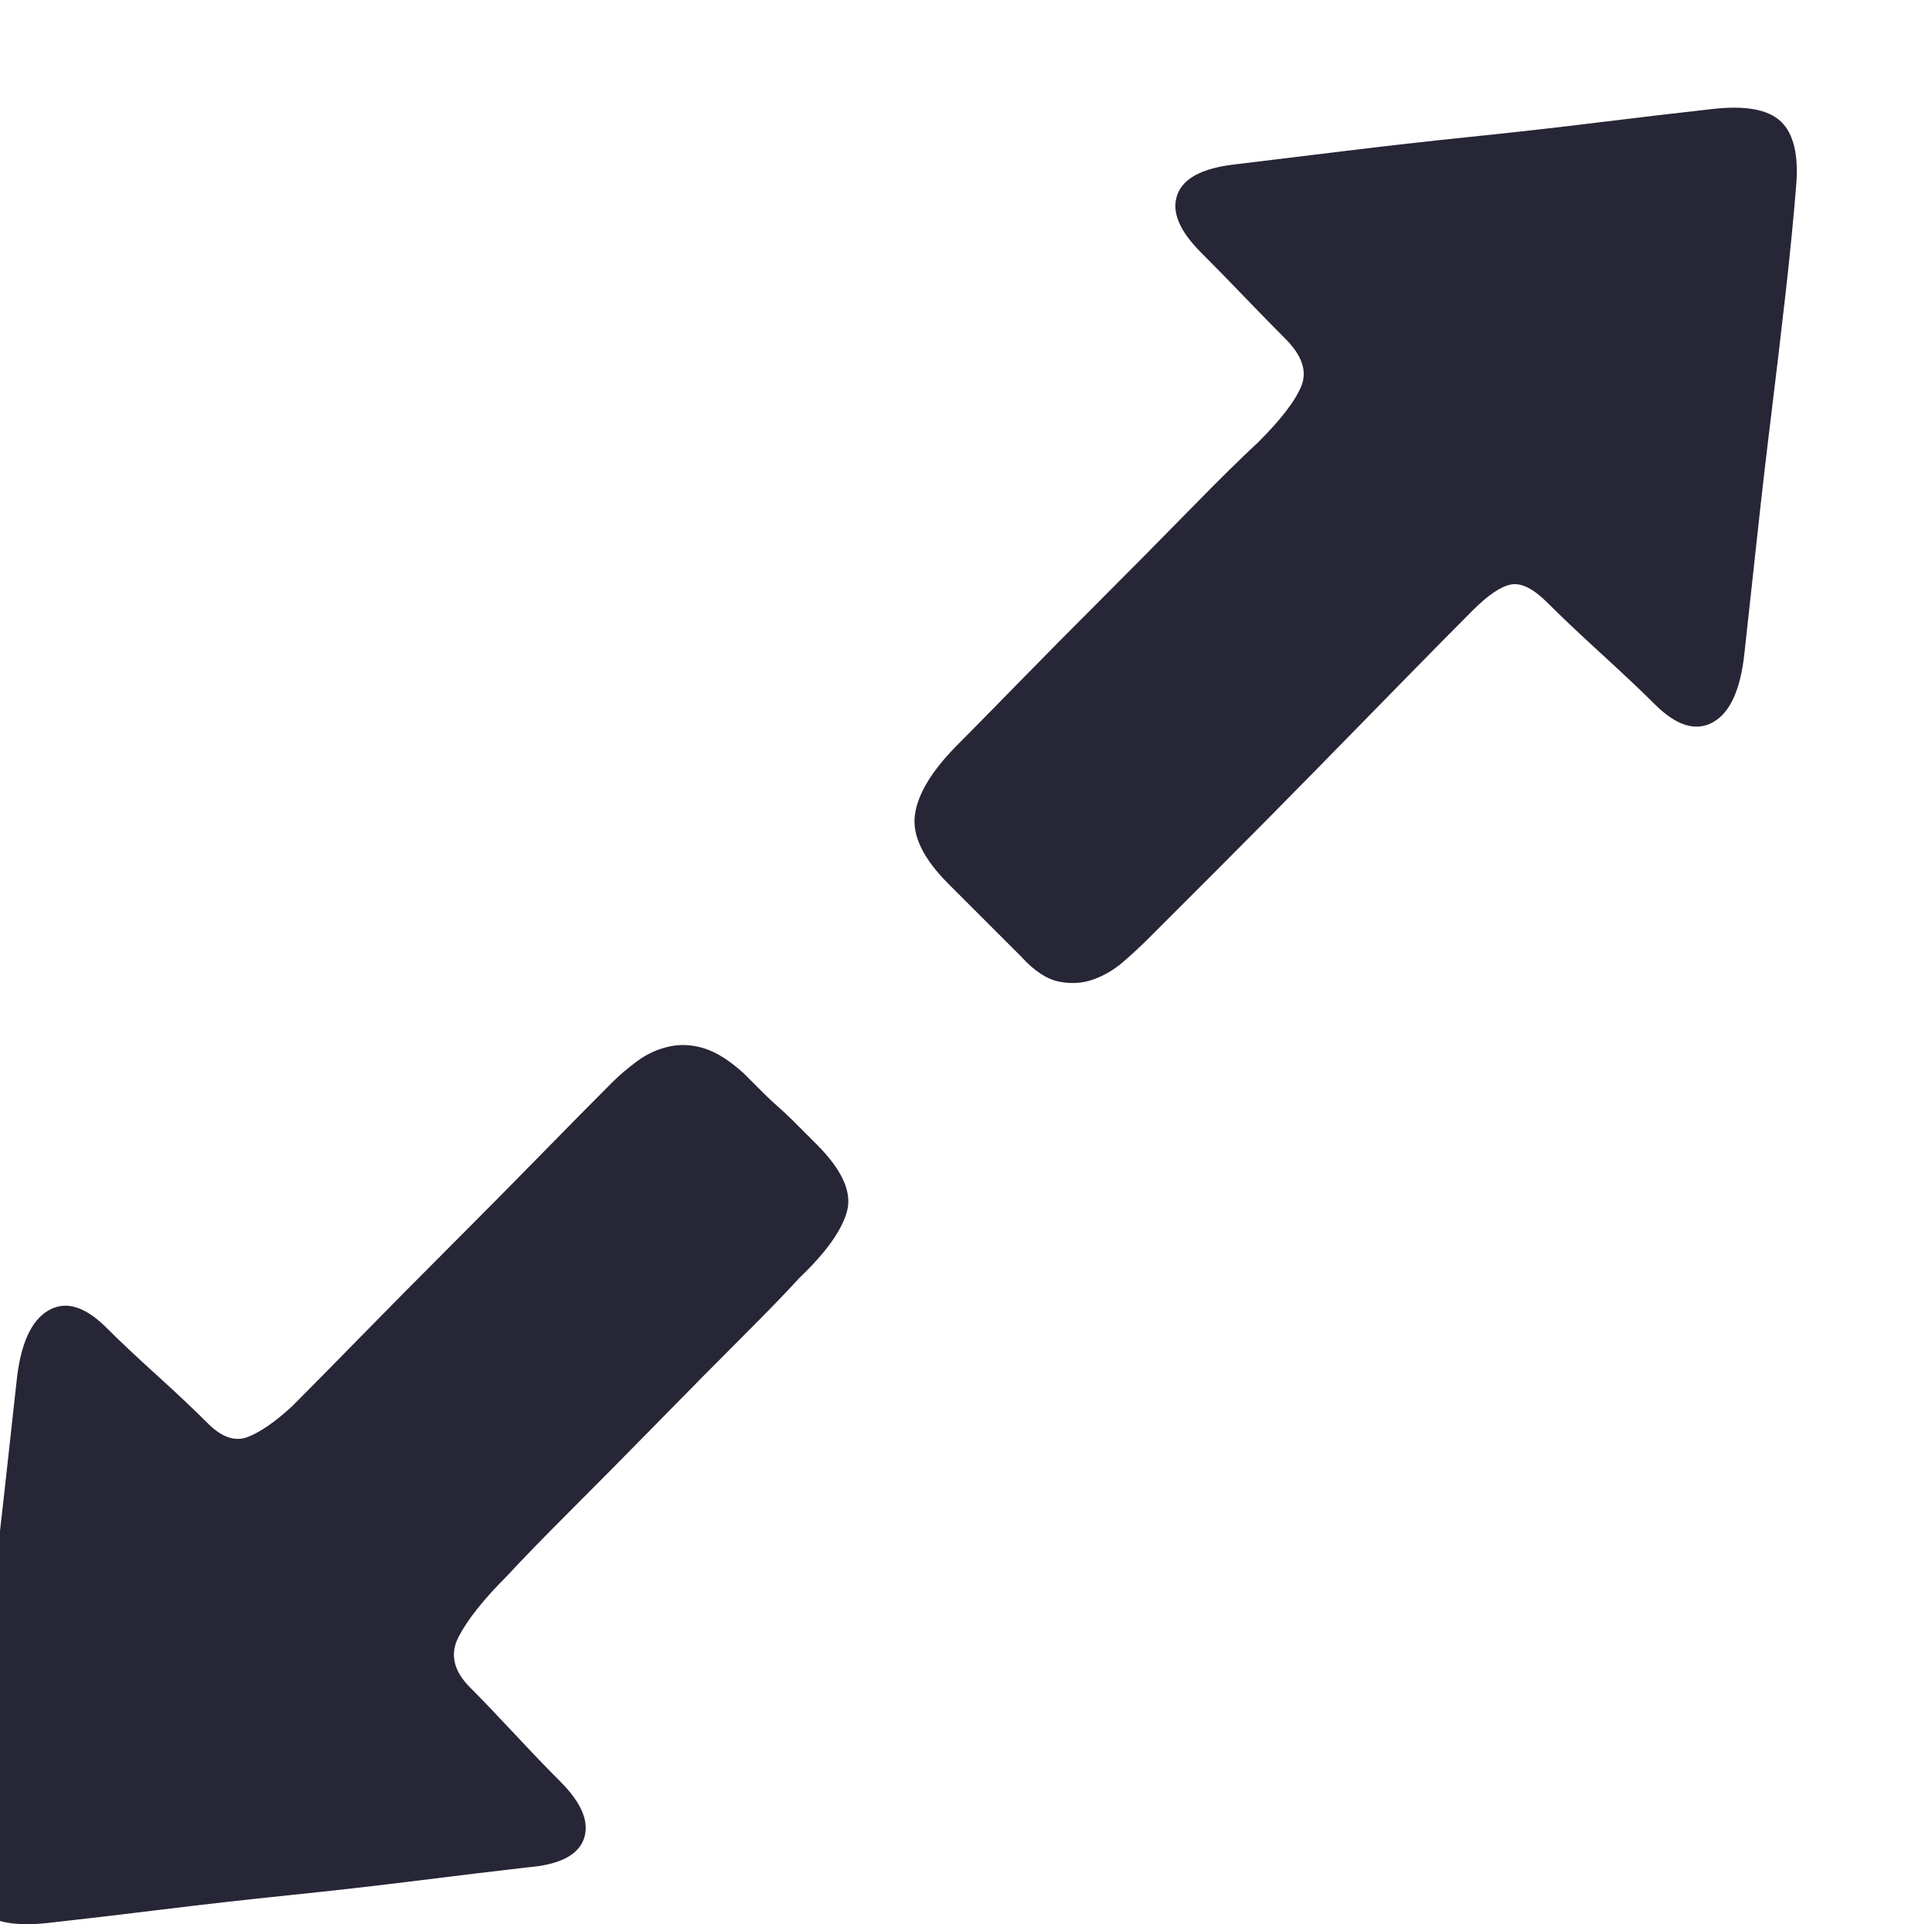 <?xml version="1.0" encoding="utf-8"?>
<!DOCTYPE svg PUBLIC "-//W3C//DTD SVG 1.1//EN" "http://www.w3.org/Graphics/SVG/1.1/DTD/svg11.dtd">
<svg version="1.1" id="图形" xmlns="http://www.w3.org/2000/svg" xmlns:xlink="http://www.w3.org/1999/xlink" x="0px" y="0px" width="1028px" height="1024px" viewBox="0 0 1028 1024" enable-background="new 0 0 1028 1024" xml:space="preserve">
  <path fill="#272636" d="M395.731 240.803l10.182-10.182q4.073-4.073 8.145-7.636t8.145-7.636l12.218-12.218q20.364-20.364 16.291-35.636t-25.454-35.636q-9.164-10.182-30.036-31.054t-44.8-45.309-46.327-46.836-34.618-35.636q-18.327-18.327-25.454-32.073t6.109-26.982q9.164-9.164 23.418-24.436t24.436-25.454q17.309-17.309 12.727-30.545t-30.036-15.273q-26.473-3.055-59.054-7.127t-67.2-7.636-67.709-7.636-60.581-7.127q-26.473-3.055-36.654 6.618t-8.145 34.109q2.036 25.454 5.6 57.018t7.636 64.654 7.636 65.672 6.618 60.072q3.055 29.527 16.8 37.673t31.054-9.164q10.182-10.182 26.473-24.945t27.491-25.963 21.382-7.127 23.418 16.291q13.236 13.236 36.145 36.654t47.854 48.363 48.363 48.872 37.673 38.182q6.109 6.109 13.745 11.709t16.8 7.636 18.836-1.018 20.873-13.236zM910.928 753.964q26.473 3.055 36.654-6.618t8.145-34.109q-2.036-25.454-5.6-57.018t-7.636-64.654-7.636-66.181-6.618-60.581q-3.055-29.527-16.8-37.163t-31.054 9.673q-10.182 10.182-28 26.473t-29.018 27.491-19.345 9.673-20.364-13.745q-14.254-14.254-37.163-37.673t-48.363-49.382-49.891-50.4l-37.673-37.673q-6.109-6.109-13.236-12.218t-15.782-9.164-18.327-1.018-19.854 13.236l-38.691 38.691q-20.364 20.364-17.818 37.163t22.909 37.163q9.164 9.164 30.545 31.054t45.818 46.327 47.345 47.854 36.145 35.636q18.327 18.327 22.909 30.036t-8.654 24.945q-9.164 9.164-21.891 22.4t-22.909 23.418q-17.309 17.309-12.727 30.545t30.036 16.291 58.545 7.127 67.709 7.636 67.709 7.636 60.581 7.127z" transform="translate(0, 812) scale(1, -1)"/>
</svg>
